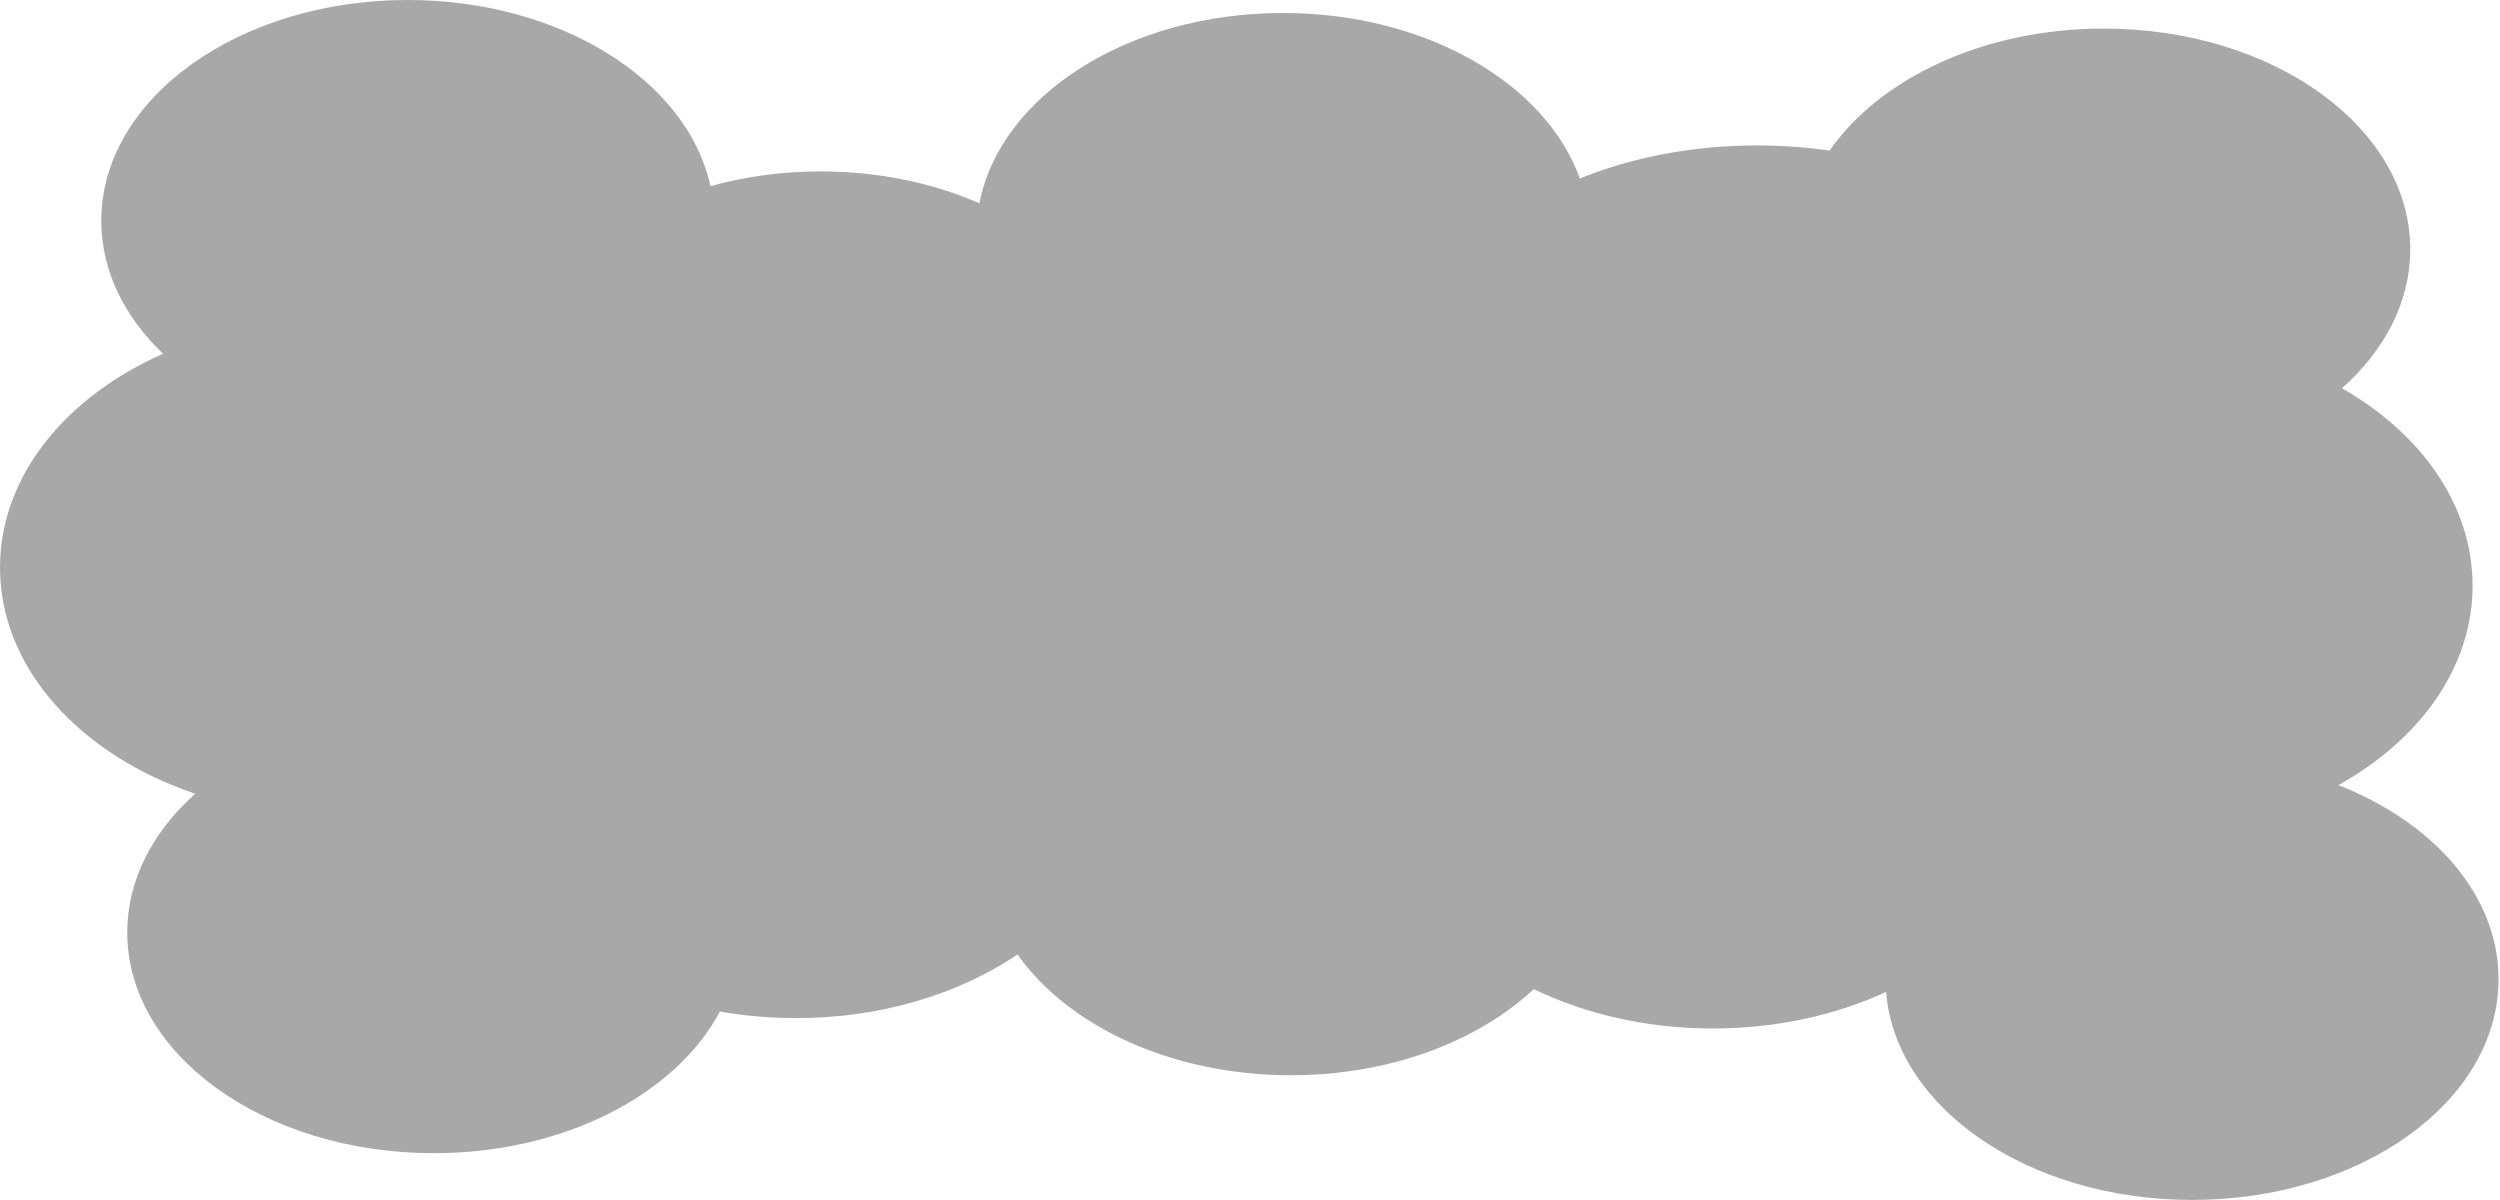 <svg width="1373" height="659" viewBox="0 0 1373 659" fill="none" xmlns="http://www.w3.org/2000/svg">
<path fill-rule="evenodd" clip-rule="evenodd" d="M89.571 194.269C68.265 173.957 55.63 148.664 55.63 121.245C55.63 54.283 130.988 0 223.946 0C307.92 0 377.531 44.298 390.202 102.223C408.99 97.004 429.403 94.143 450.745 94.143C482.655 94.143 512.492 100.54 537.918 111.65C549.229 52.604 619.565 7.132 704.645 7.132C783.065 7.132 848.959 45.763 867.652 98.048C895.91 86.53 929.254 79.879 964.964 79.879C978.643 79.879 991.975 80.855 1004.81 82.706C1032.44 42.969 1089.49 15.691 1155.39 15.691C1248.35 15.691 1323.71 69.974 1323.71 136.935C1323.71 165.85 1309.65 192.402 1286.2 213.239C1329.8 238.124 1357.94 277.428 1357.94 321.655C1357.94 366.548 1328.95 406.368 1284.22 431.185C1336.63 451.729 1372.2 491.75 1372.2 537.755C1372.2 604.717 1296.85 659 1203.89 659C1114.19 659 1040.88 608.46 1035.85 544.757C1008.17 557.505 975.589 564.857 940.715 564.857C904.467 564.857 870.695 556.914 842.333 543.224C811.557 571.996 763.246 590.532 708.924 590.532C643.408 590.532 586.635 563.568 558.824 524.206C526.603 545.93 483.96 559.151 437.194 559.151C422.809 559.151 408.814 557.901 395.392 555.536C371.136 601.032 309.908 633.325 238.21 633.325C145.252 633.325 69.894 579.042 69.894 512.08C69.894 483.235 83.878 456.742 107.228 435.928C44.009 414.59 0 366.98 0 311.67C0 261.671 35.963 217.964 89.571 194.269Z" fill="#A8A8A8"/>
</svg>

